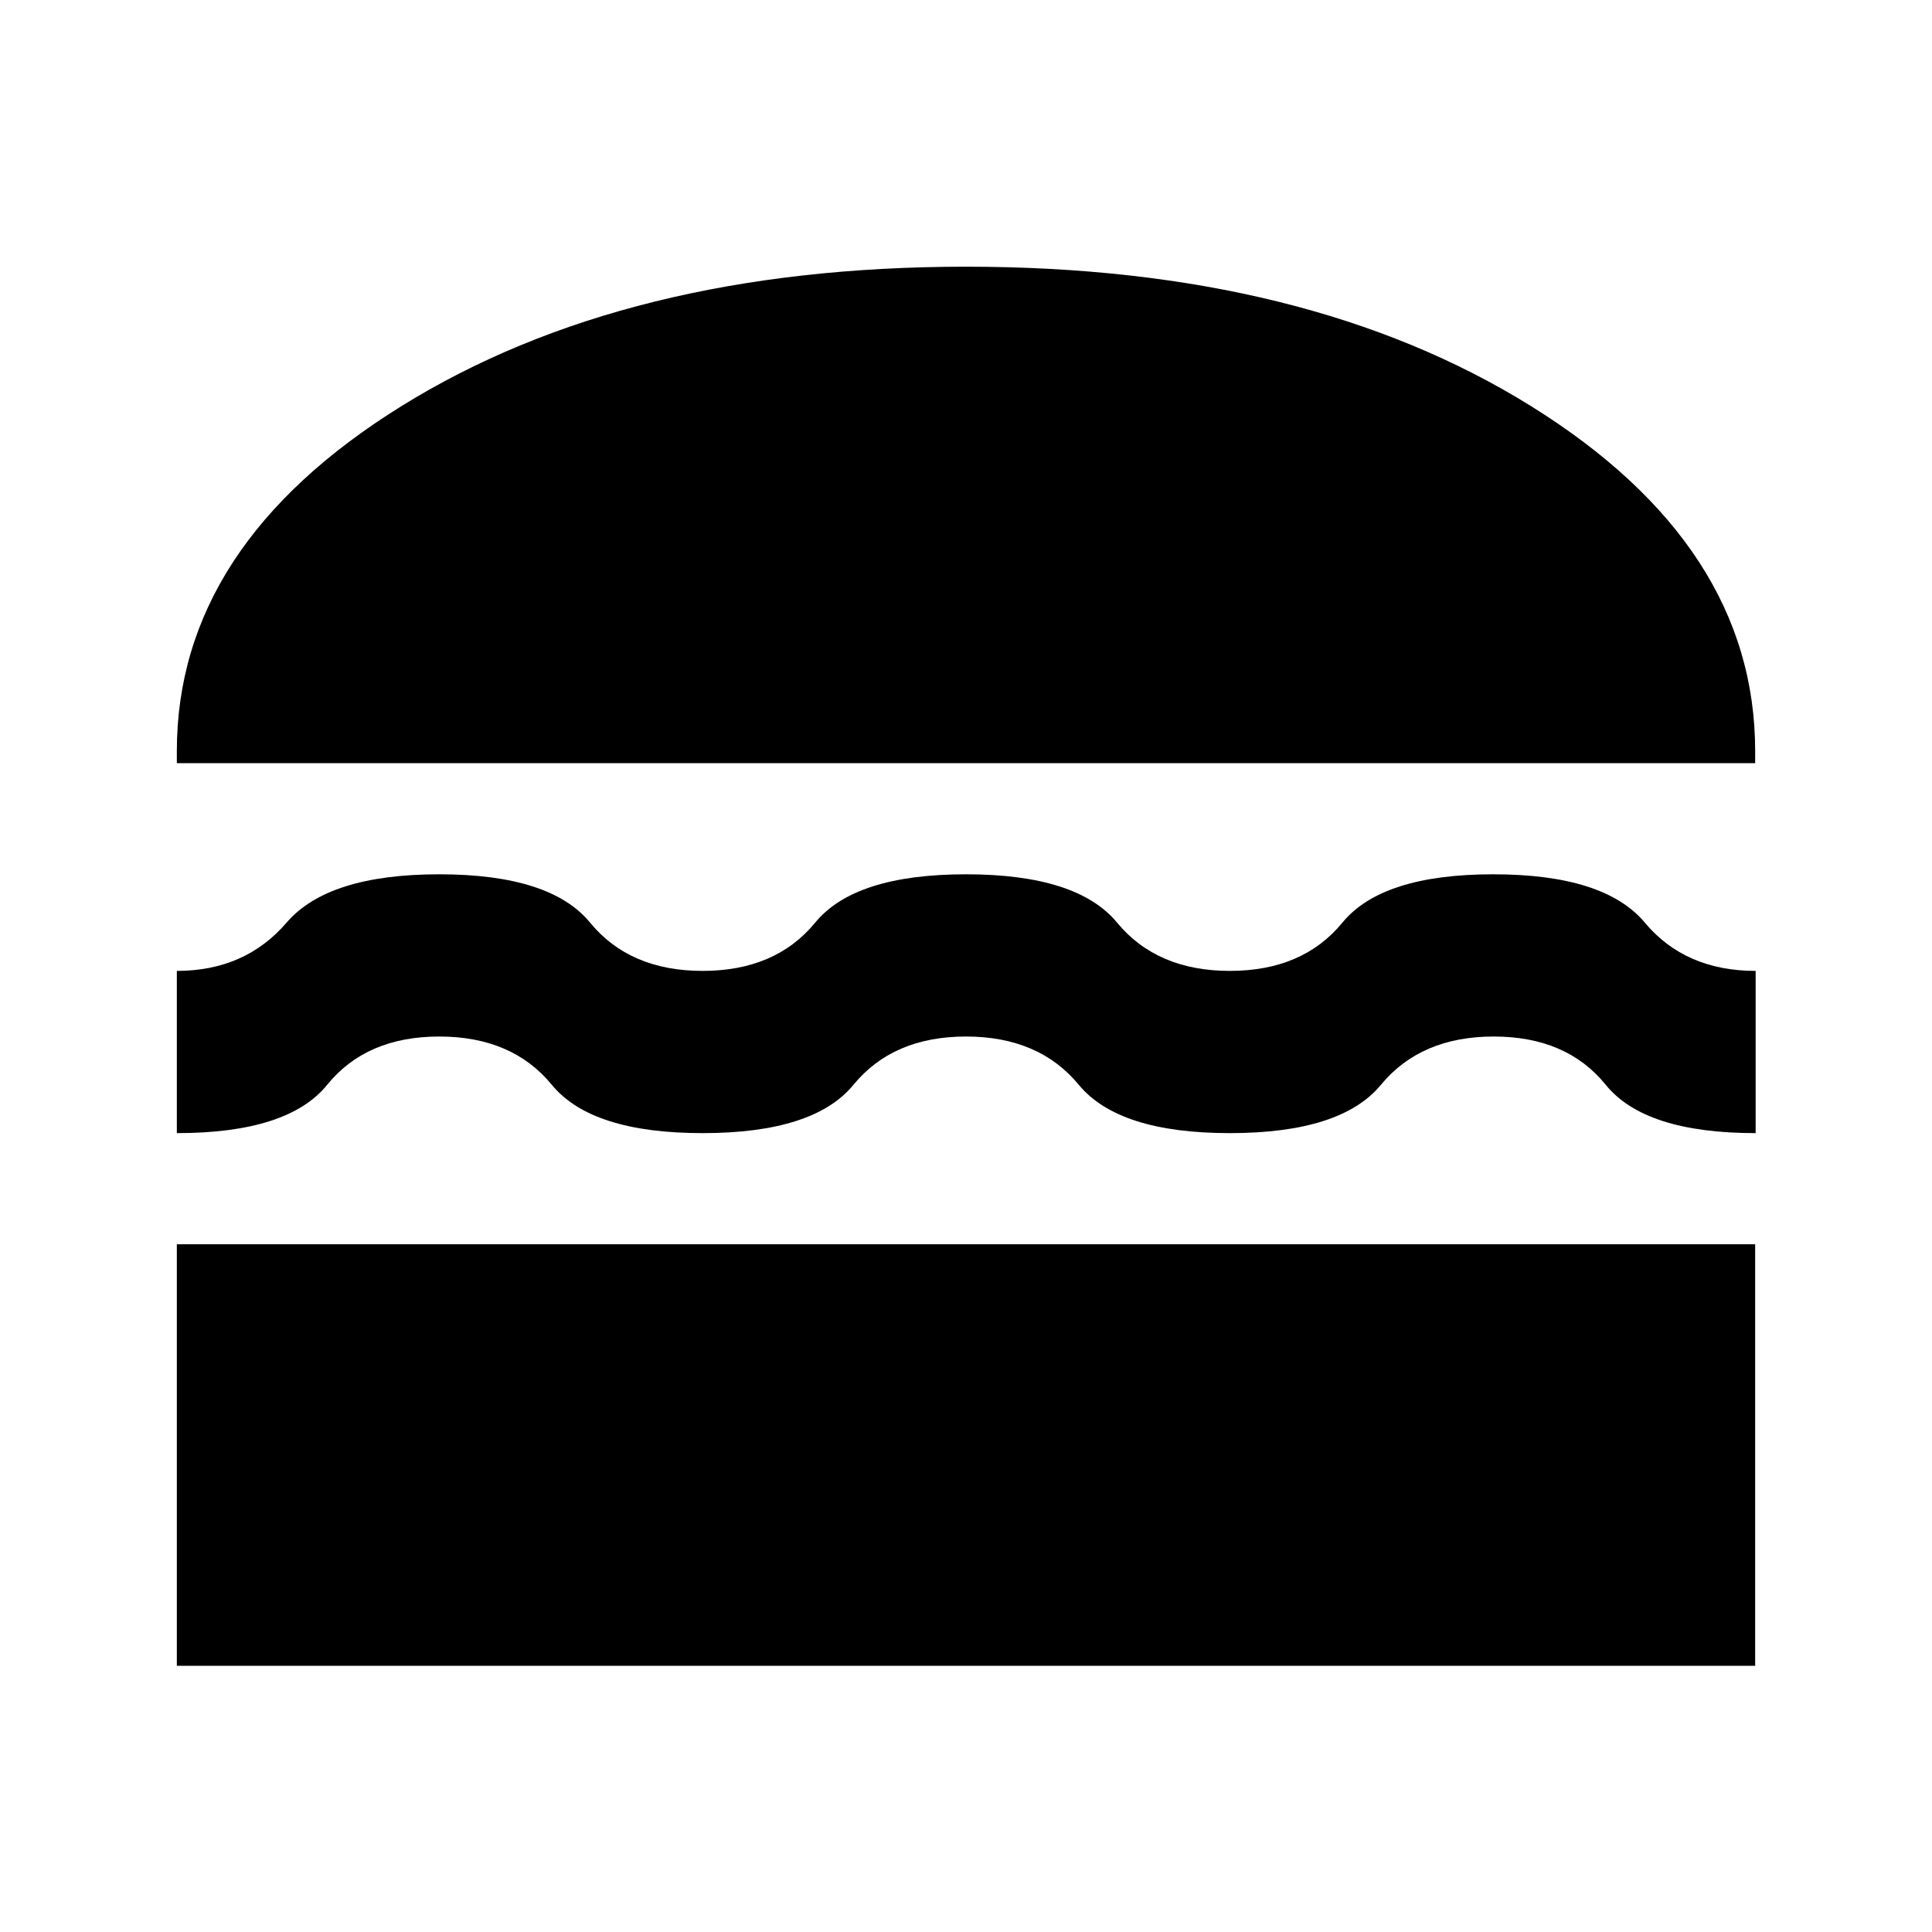 <svg xmlns="http://www.w3.org/2000/svg" height="20" viewBox="0 -960 960 960" width="20"><path d="M87.87-132.282v-209.457H872.13v209.457H87.869ZM480-444.957q-36.239 0-55.935 24-19.695 24-74.935 24-55.239 0-74.934-24-19.696-24-55.935-24-36.239 0-55.696 24-19.456 24-74.696 24v-80.608q33.932 0 54.542-24 20.611-24 75.85-24 55.239 0 74.935 24 19.695 24 55.934 24 36.24 0 55.935-24 19.696-24 74.935-24 55.239 0 75.054 24 19.816 24 56.055 24 36.239 0 55.935-24 19.695-24 74.934-24 55.24 0 75.316 24t55.076 24v80.608q-55.048 0-74.481-24-19.432-24-55.671-24-36.24 0-56.055 24-19.815 24-75.054 24-55.239 0-75.055-24-19.815-24-56.054-24ZM87.87-580.783v-5.978q0-102.13 111.586-171.424Q311.043-827.479 480-827.479q169.435 0 280.783 69.294 111.348 69.294 111.348 171.424v5.978H87.869Z"/></svg>